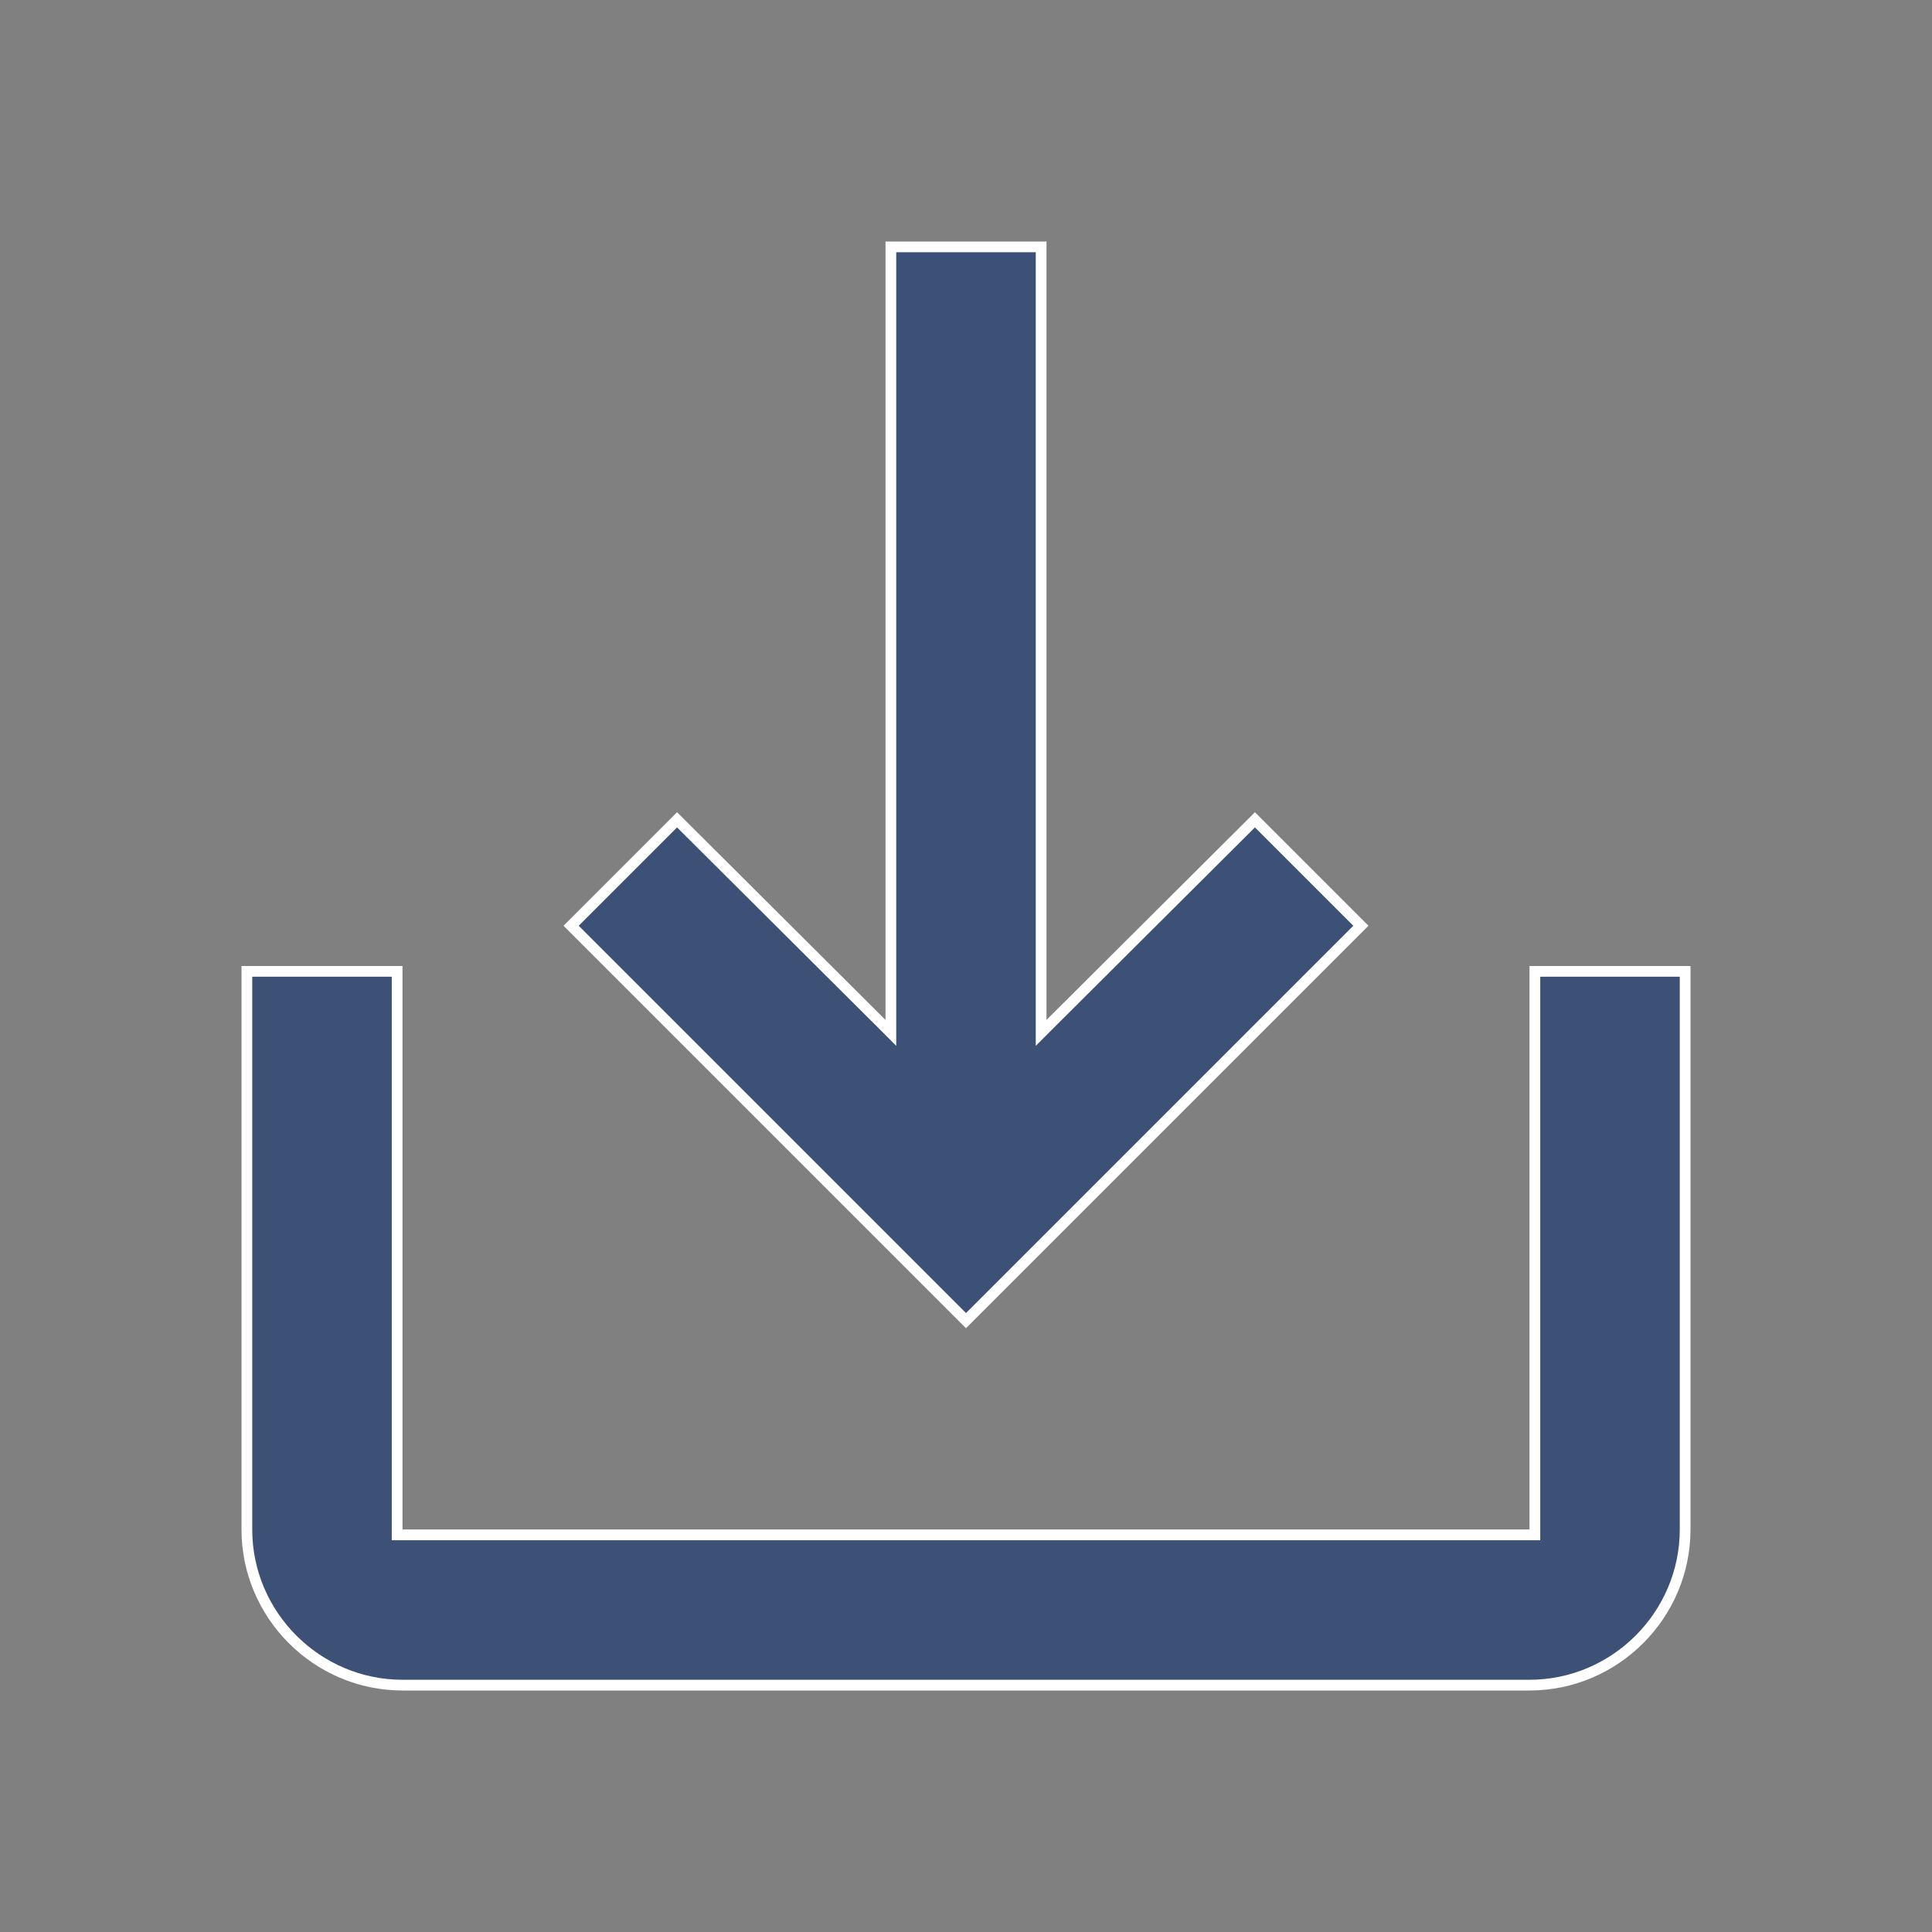 <svg width="18" height="18" viewBox="0 0 18 18" fill="none" xmlns="http://www.w3.org/2000/svg">
<rect x="0" y="0" width="18" height="18" fill="#808080" stroke="none"/>
<path d="M14.25 14.3H14.3V14.25V9.05H15.7V14.25C15.7 15.047 15.047 15.7 14.25 15.7H3.75C2.953 15.7 2.3 15.047 2.3 14.25V9.05H3.7V14.25V14.3H3.75H14.25ZM9.7 9.502V9.623L9.785 9.538L11.692 7.638L12.679 8.625L9 12.304L5.321 8.625L6.308 7.638L8.215 9.538L8.3 9.623V9.502V2.3H9.7V9.502Z" fill="#3D5176" stroke="white" stroke-width="0.1"/>
</svg>
